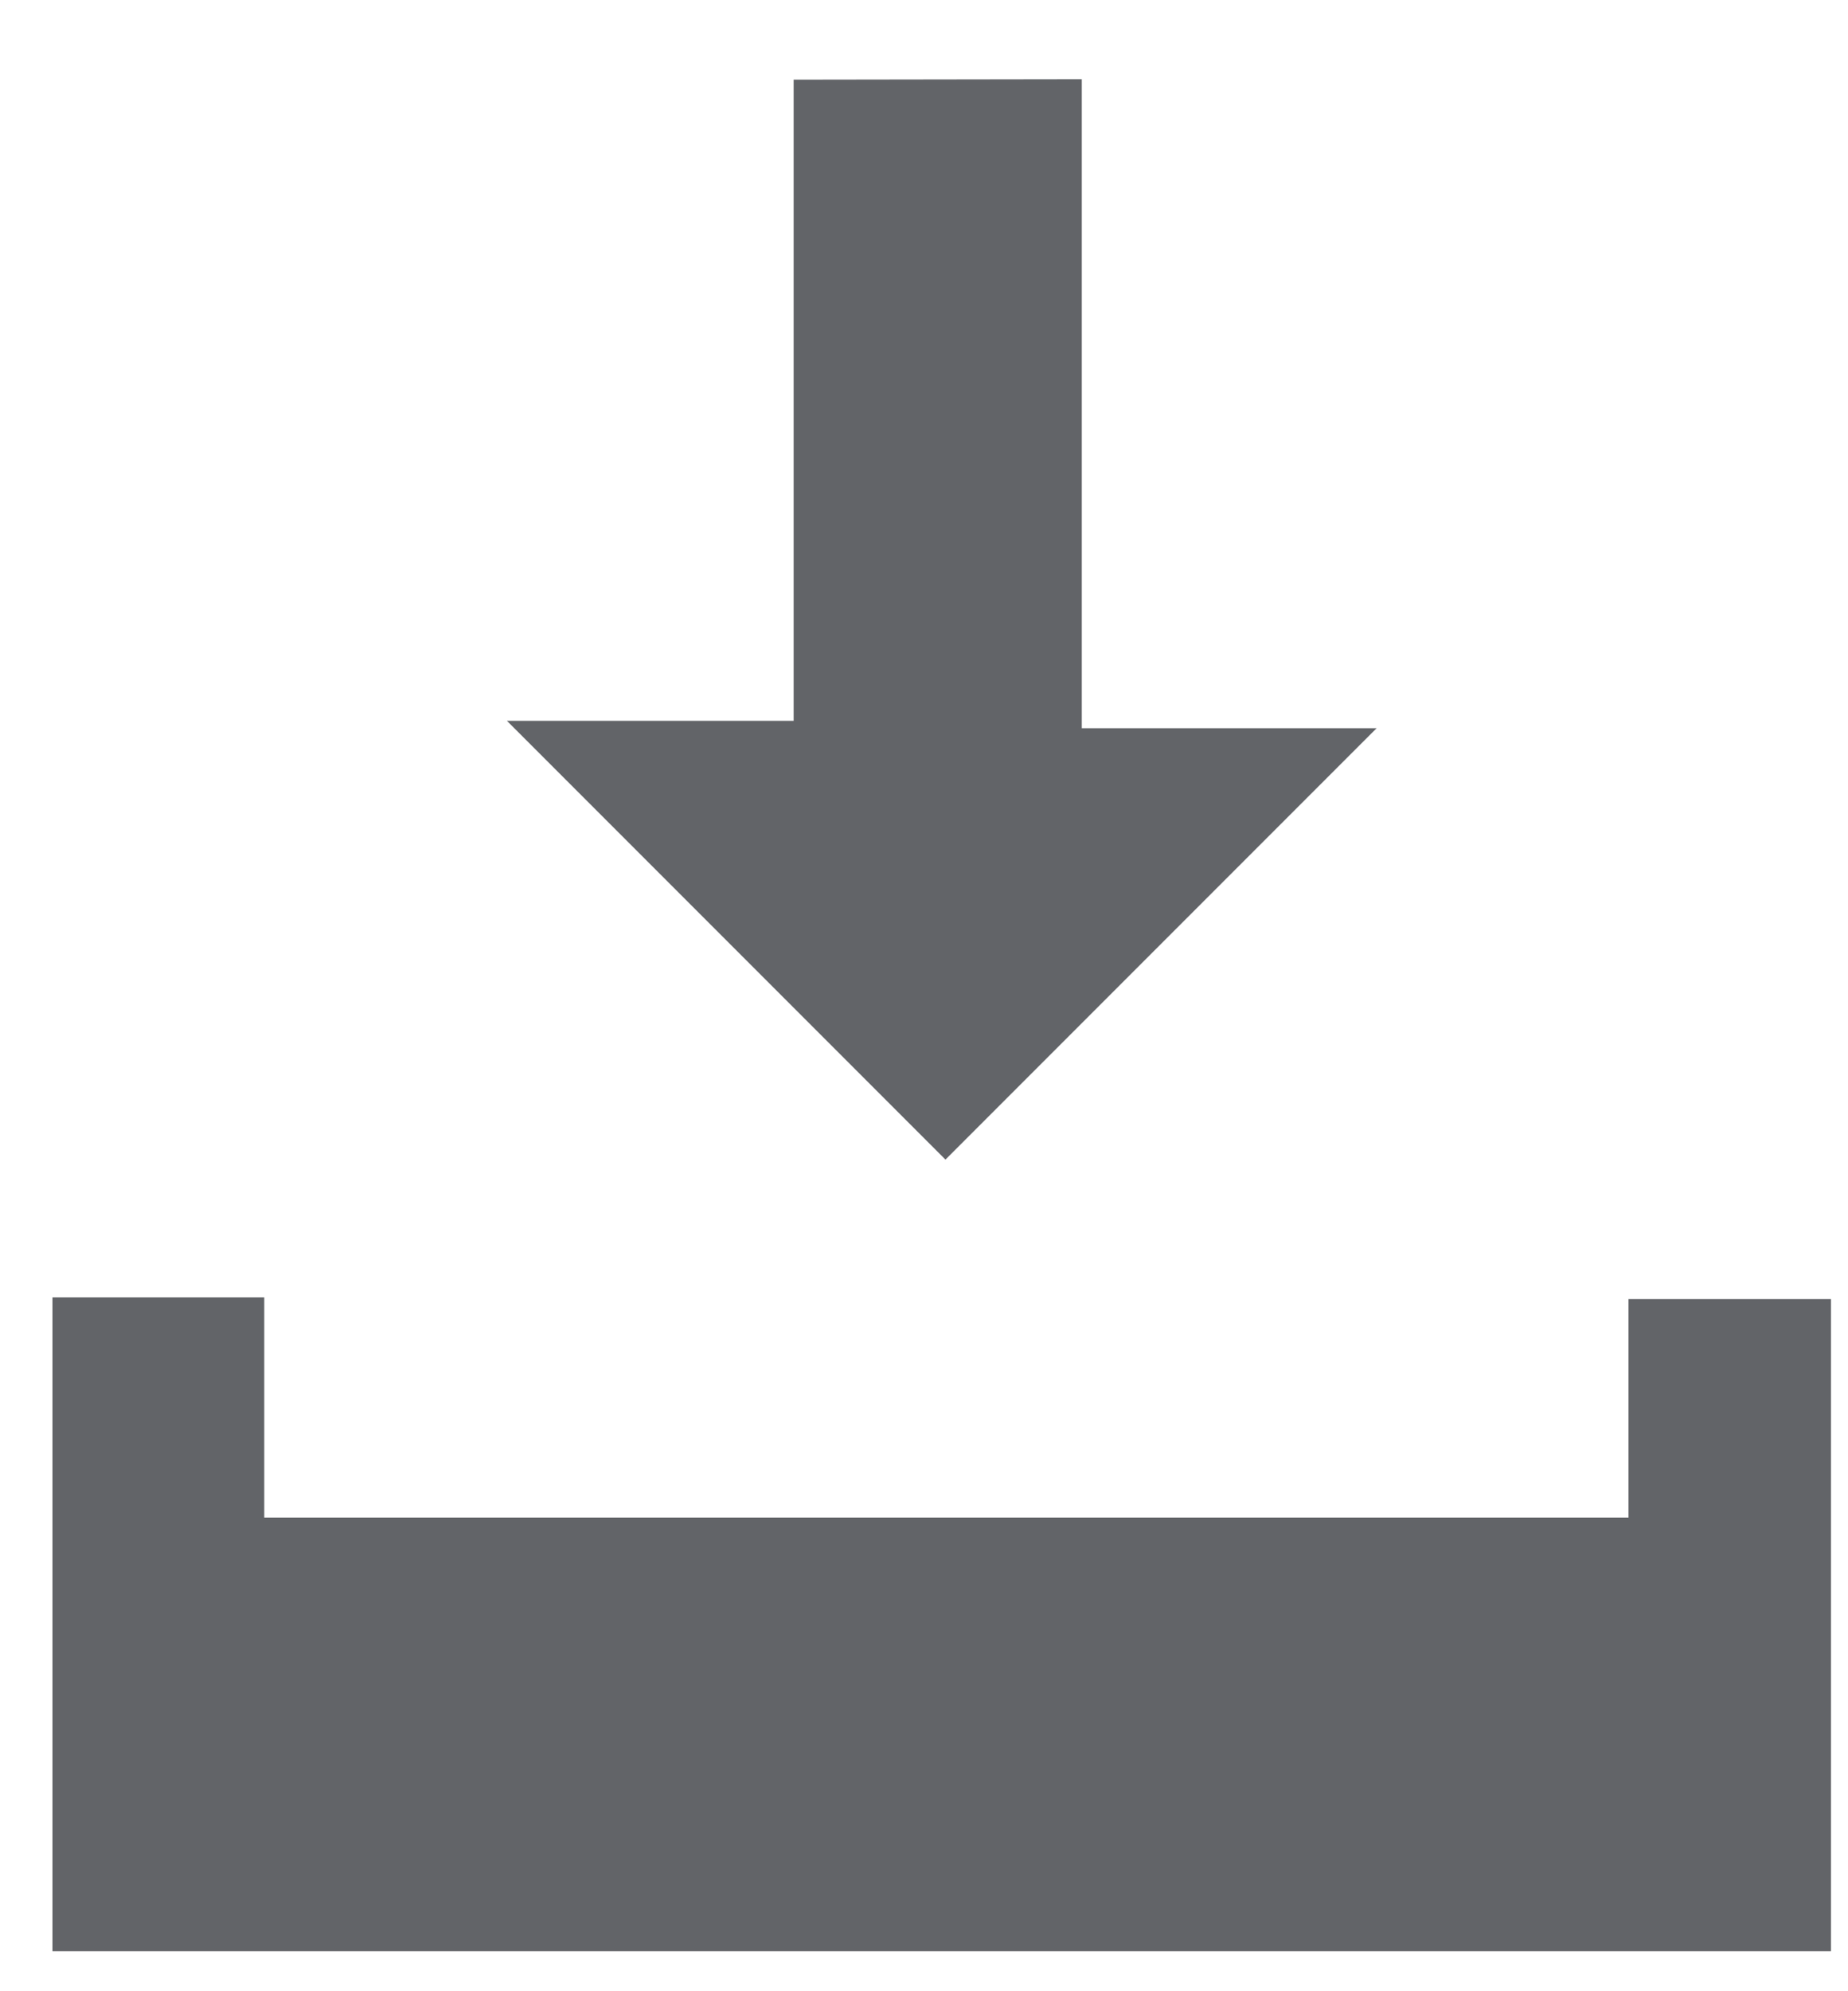 <svg xmlns="http://www.w3.org/2000/svg" width="13" height="14" viewBox="0 0 13 14">
  <g fill="#626468" fill-rule="evenodd" transform="translate(-.063 .13)">
    <polygon points="5.646 .43 5.646 4.938 3.629 4.938 6.714 8.023 9.747 4.99 7.673 4.99 7.673 .427"/>
    <polygon points=".432 8.992 1.922 8.992 1.922 10.54 11.519 10.54 11.519 9.003 12.943 9.003 12.943 13.589 .432 13.589"/>
  </g>
</svg>
